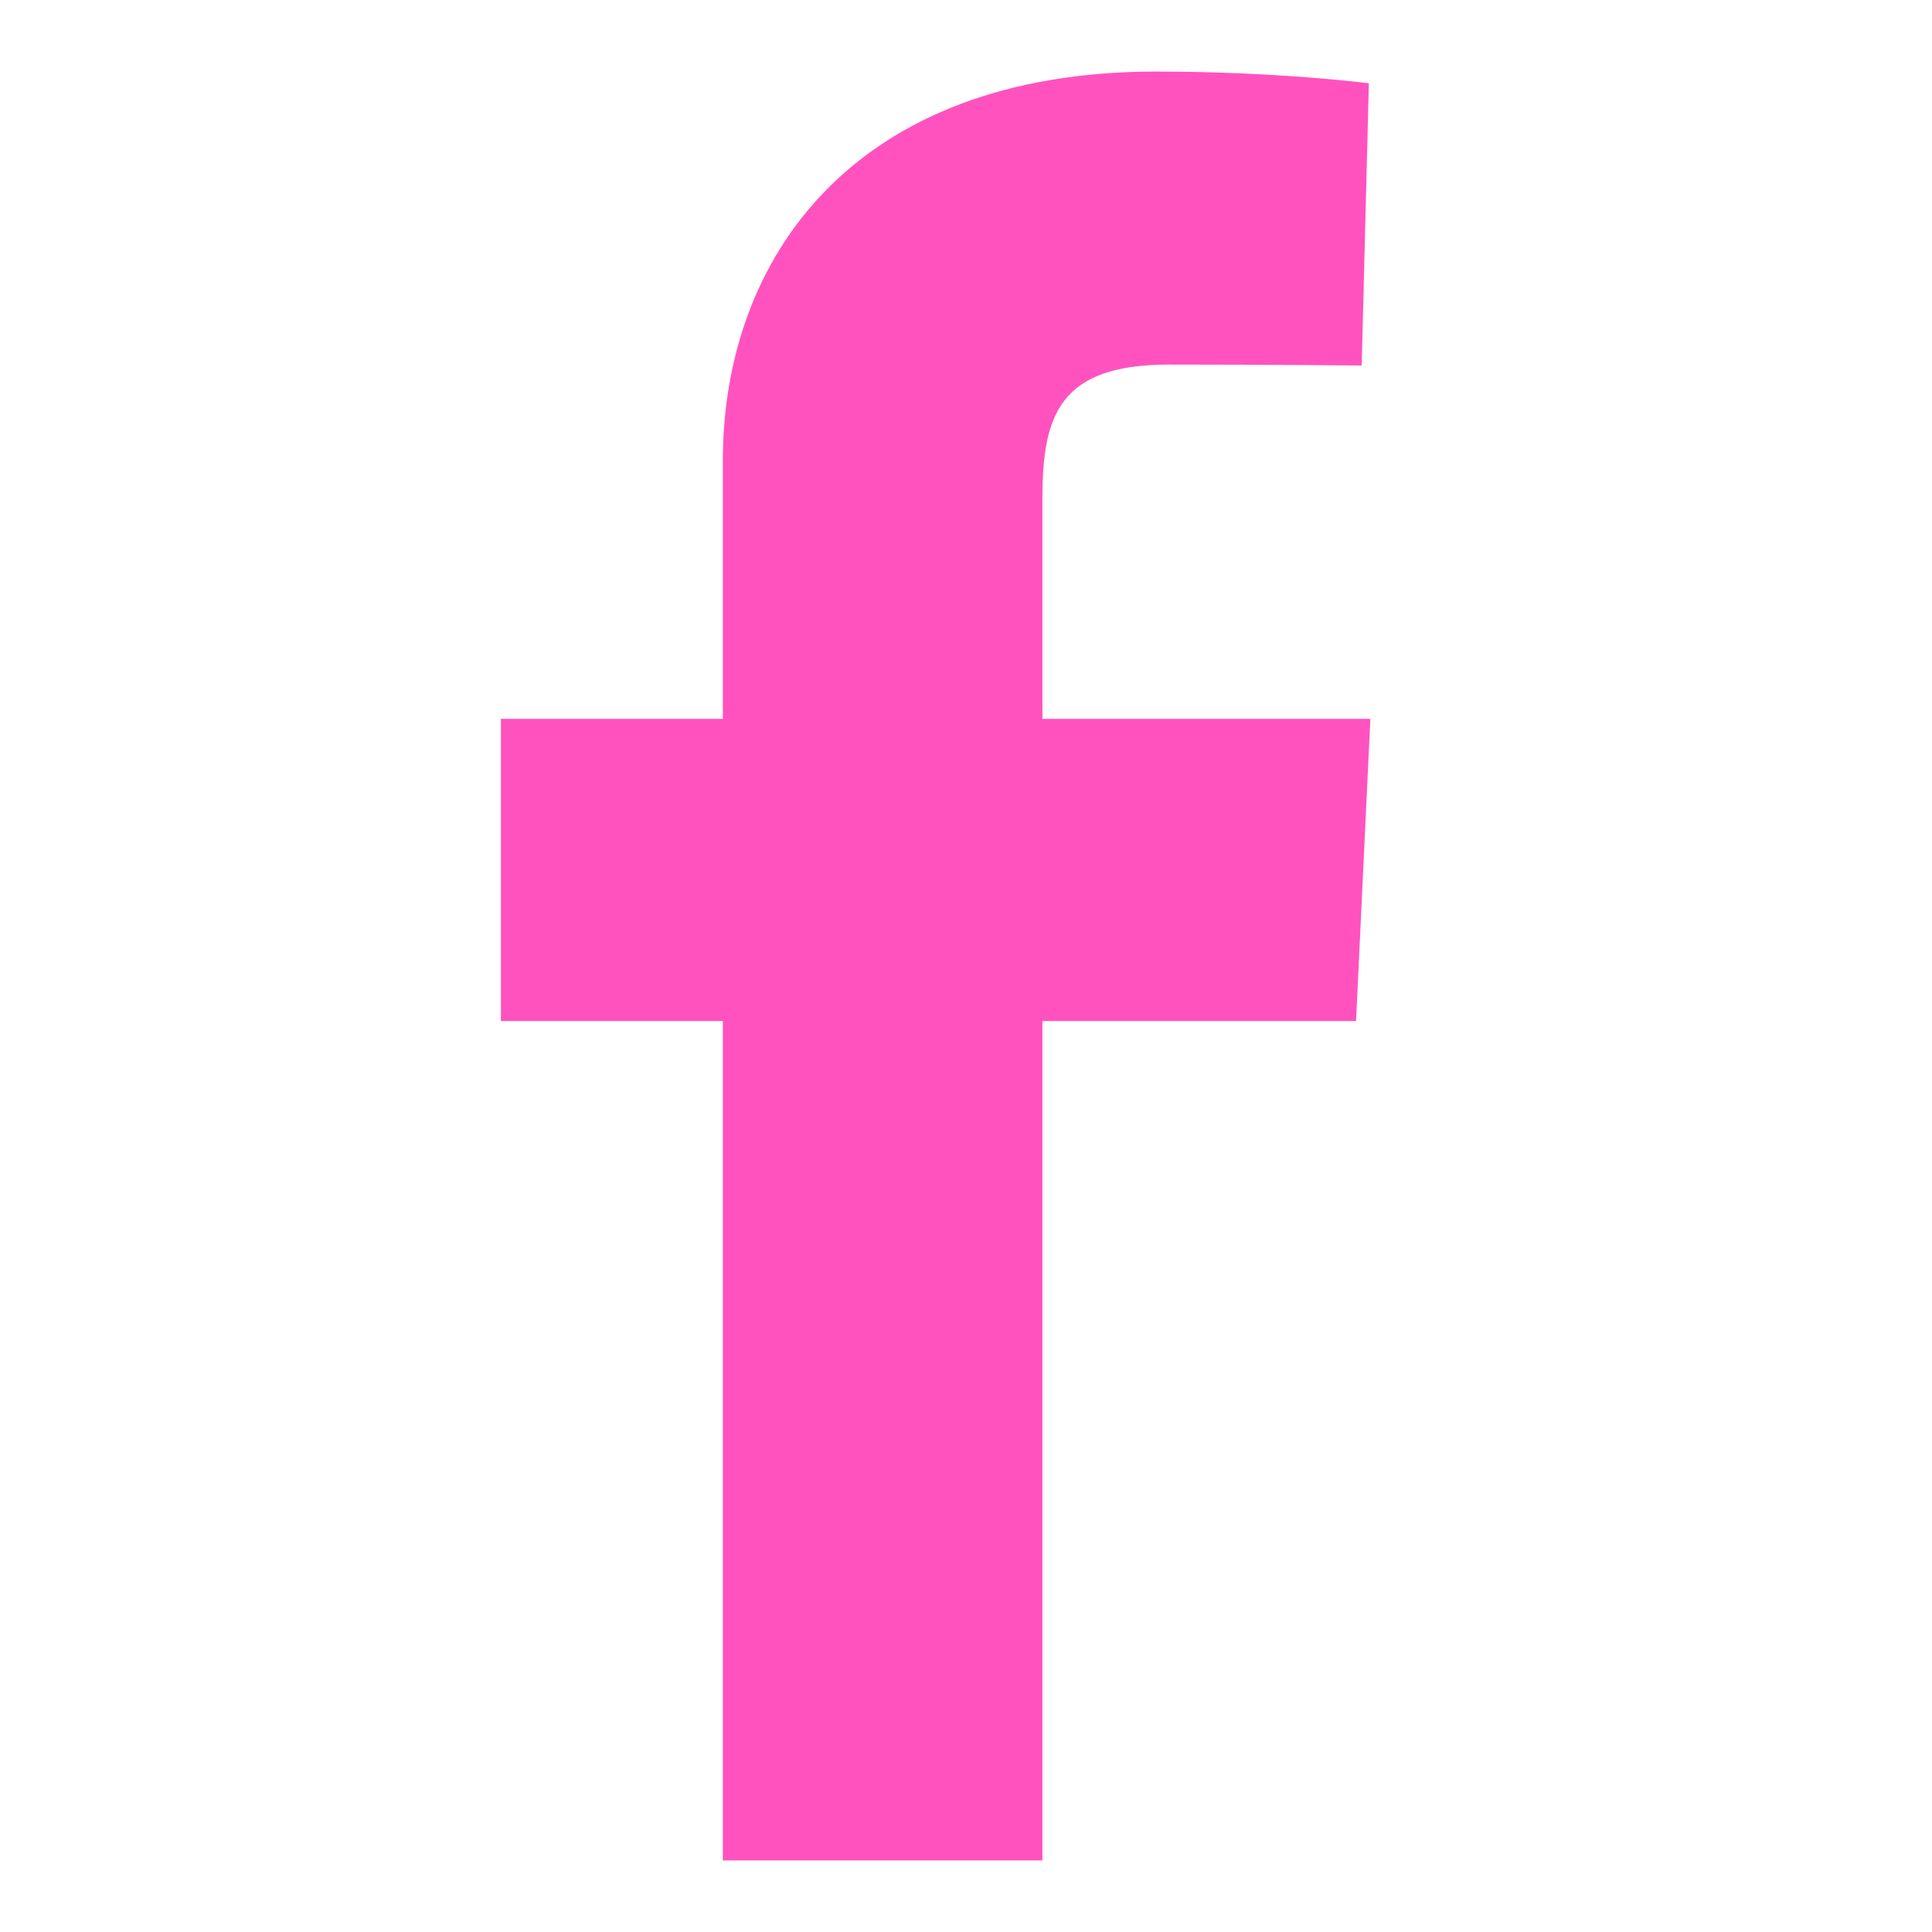 <svg width="27" height="27" viewBox="0 0 27 27" fill="none" xmlns="http://www.w3.org/2000/svg">
<path d="M10.102 26V14.269H7V10.046H10.102V6.438C10.102 3.603 11.934 1 16.156 1C17.866 1 19.13 1.164 19.13 1.164L19.03 5.108C19.03 5.108 17.741 5.095 16.334 5.095C14.812 5.095 14.568 5.797 14.568 6.962V10.046H19.151L18.951 14.269H14.568V26H10.102Z" fill="#FF52BF"/>
</svg>
